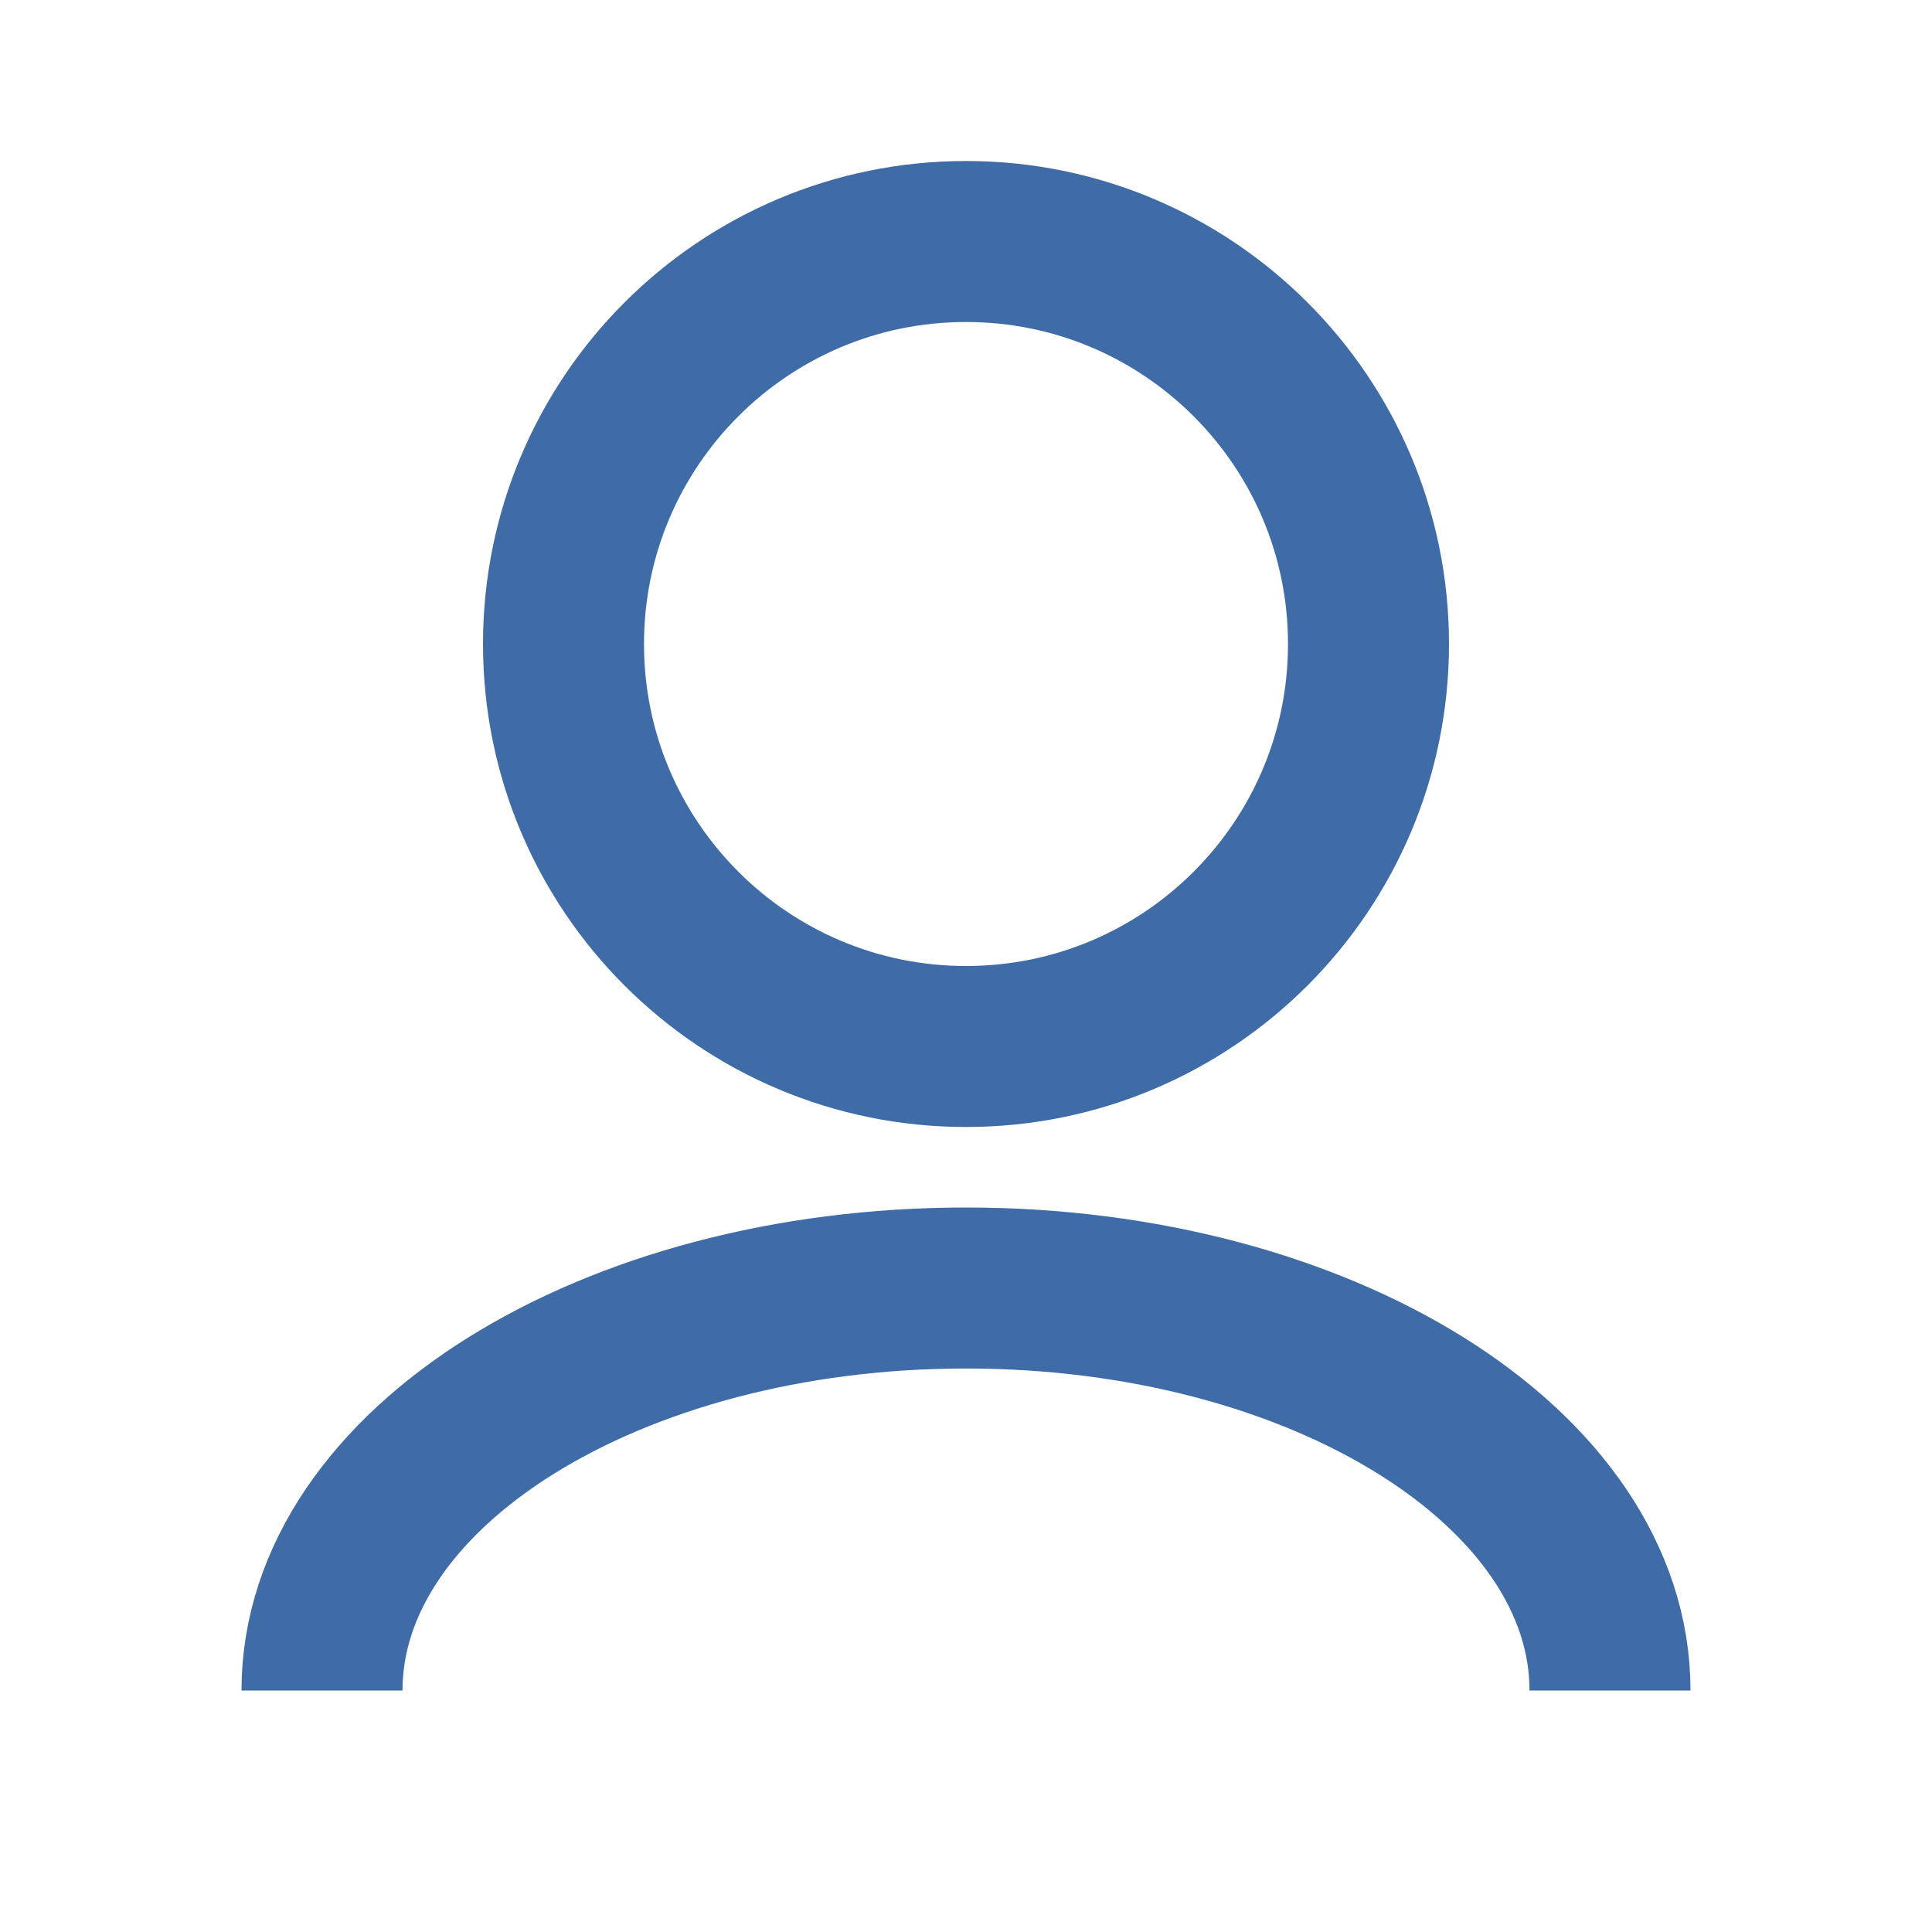 <svg width="800px" height="800px" viewBox="0 0 24 24" fill="none"  xmlns="http://www.w3.org/2000/svg">
<g id="User / User_02">
<path id="Vector" d="M20 21C20 18.239 16.418 16 12 16C7.582 16 4 18.239 4 21M12 13C9.239 13 7 10.761 7 8C7 5.239 9.239 3 12 3C14.761 3 17 5.239 17 8C17 10.761 14.761 13 12 13Z" stroke="#3f6ca7" stroke-width="2" stroke-linecap="hard" stroke-linejoin="round"/>
</g>
</svg>